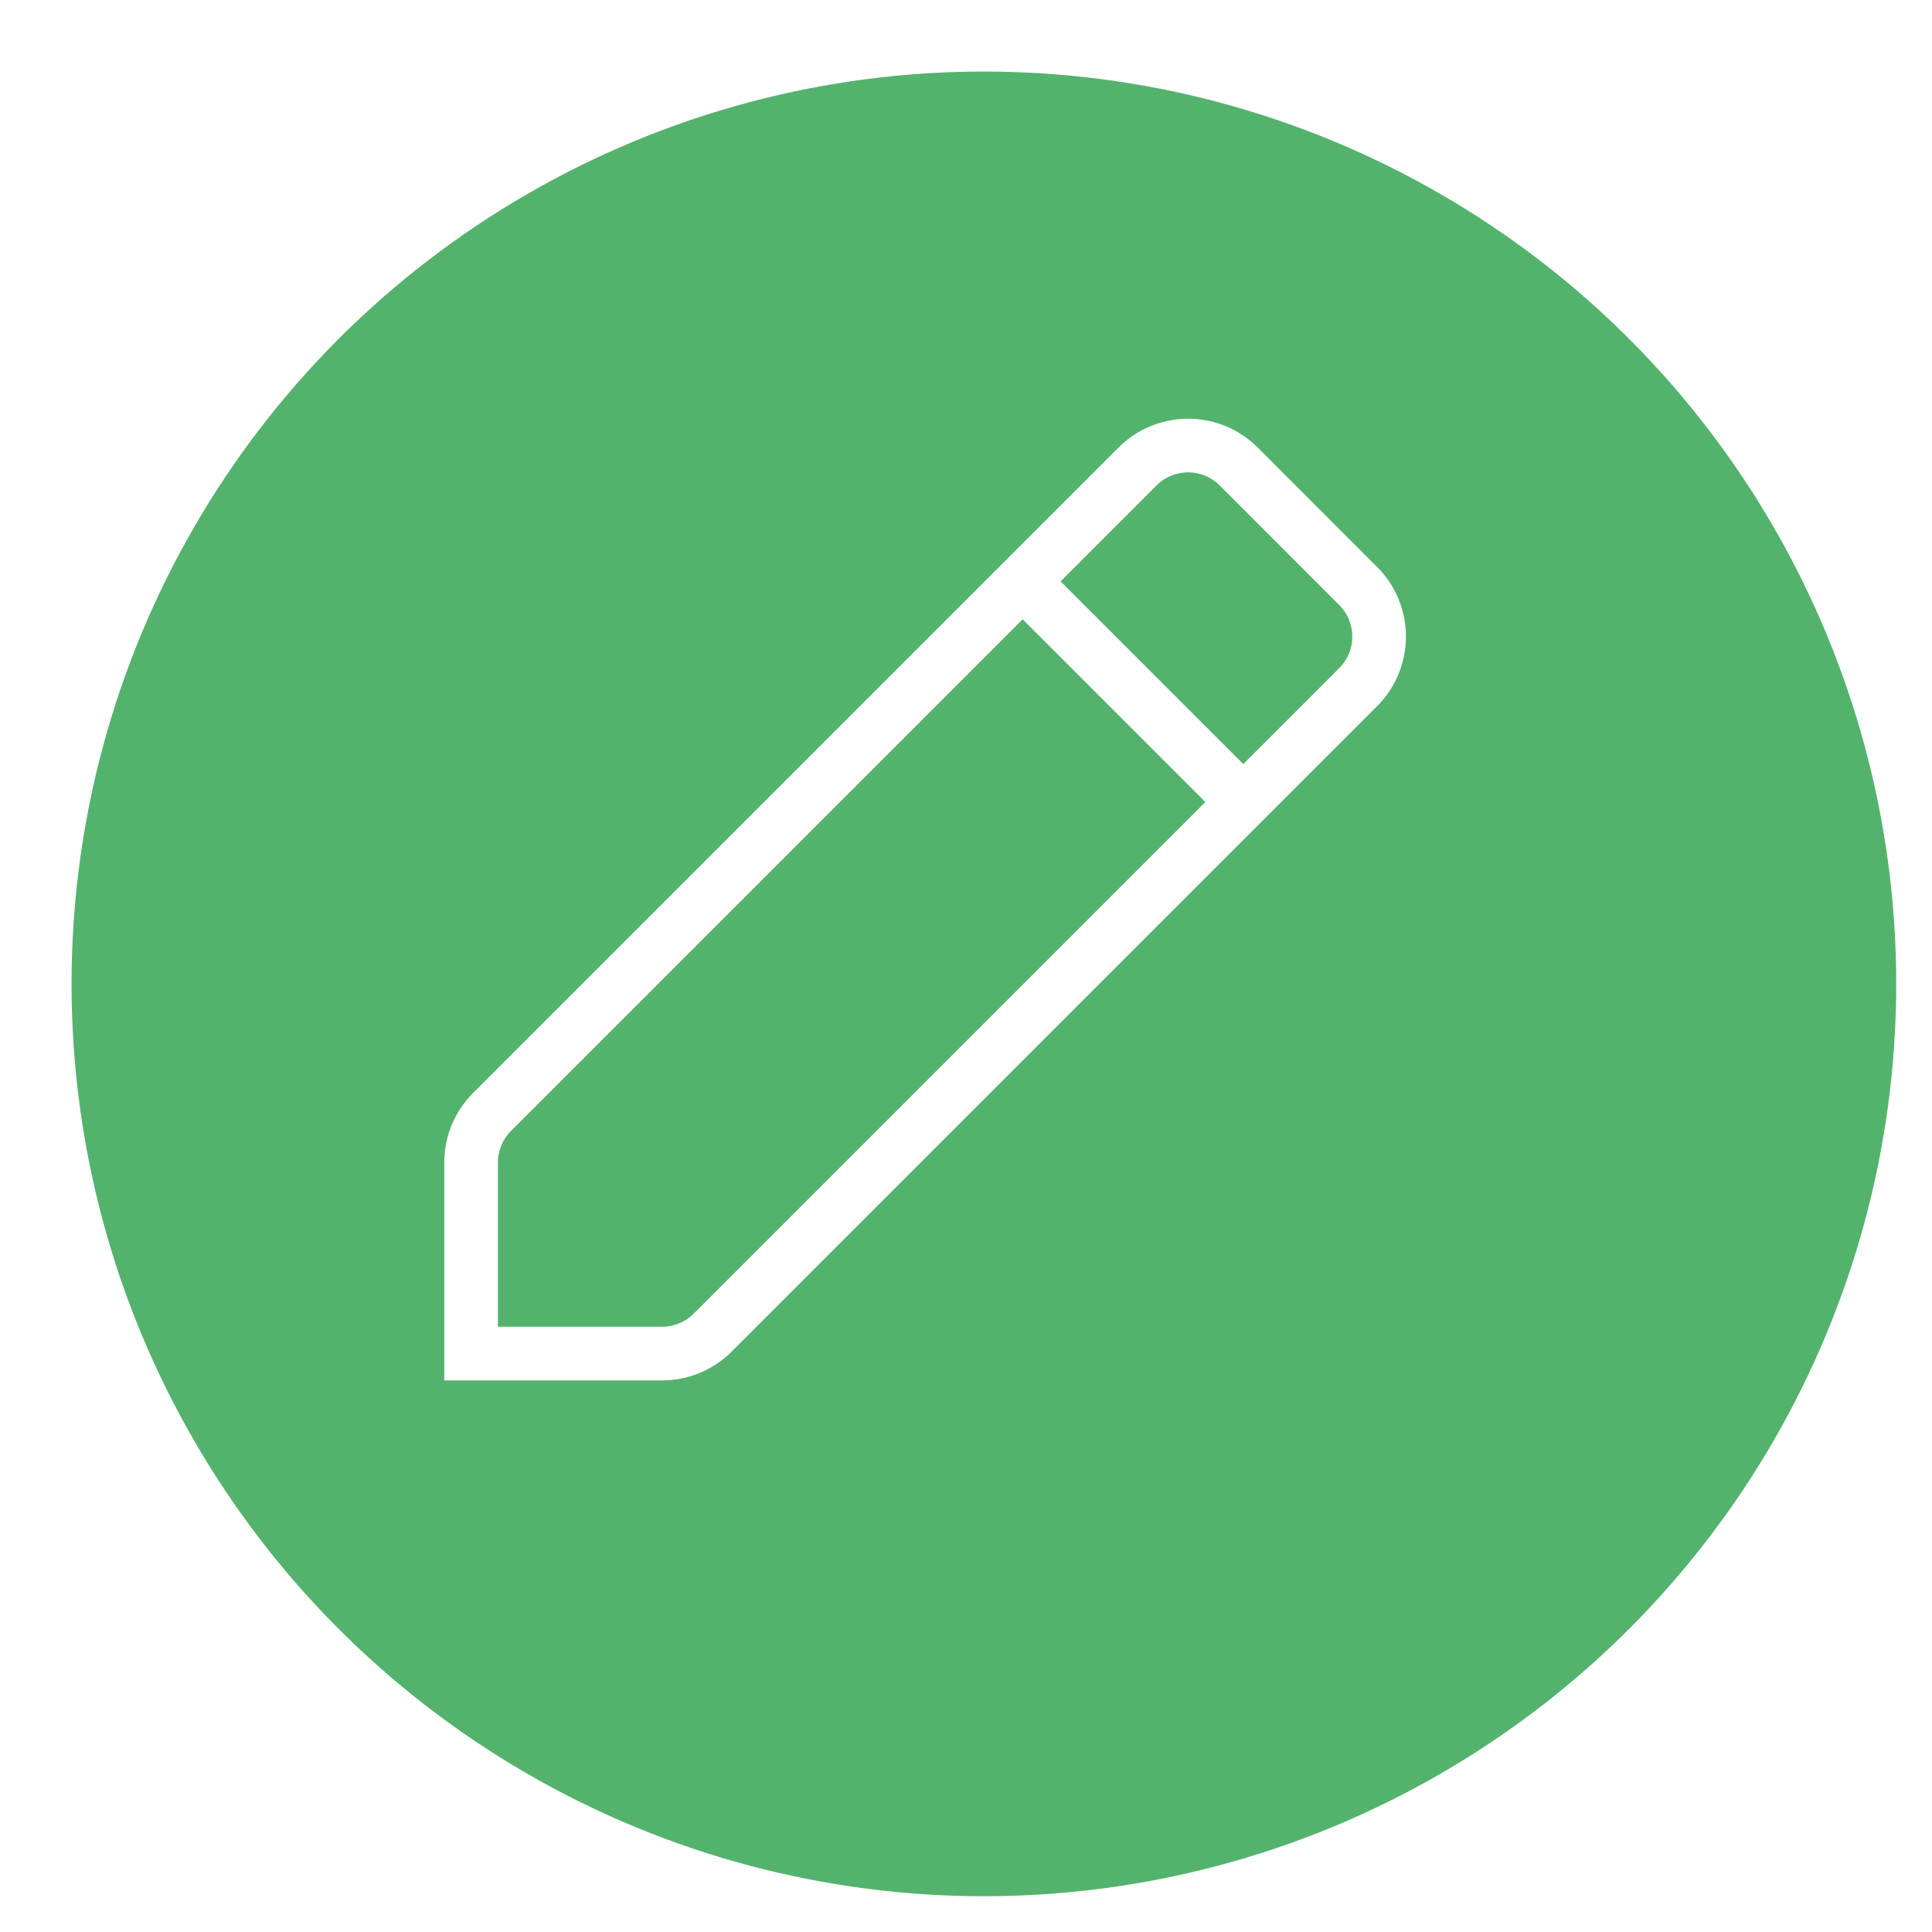 <svg width="54" height="54" viewBox="0 0 54 54" fill="none" xmlns="http://www.w3.org/2000/svg">
<g filter="url(#filter0_d_303_697)">
<circle cx="25.5" cy="25.5" r="25.5" fill="#53B36C"/>
</g>
<path fill-rule="evenodd" clip-rule="evenodd" d="M31.794 13.039C32.575 12.258 33.841 12.258 34.623 13.039L37.961 16.378C38.742 17.159 38.742 18.425 37.961 19.206L19.919 37.248C19.544 37.623 19.035 37.833 18.505 37.833L13.167 37.833L13.167 32.495C13.167 31.965 13.377 31.456 13.752 31.081L31.794 13.039Z" stroke="white" stroke-width="1.5"/>
<path d="M28.583 16.25L34.75 22.417" stroke="white" stroke-width="1.5"/>
<defs>
<filter id="filter0_d_303_697" x="0" y="0" width="54" height="54" filterUnits="userSpaceOnUse" color-interpolation-filters="sRGB">
<feFlood flood-opacity="0" result="BackgroundImageFix"/>
<feColorMatrix in="SourceAlpha" type="matrix" values="0 0 0 0 0 0 0 0 0 0 0 0 0 0 0 0 0 0 127 0" result="hardAlpha"/>
<feOffset dx="2" dy="2"/>
<feGaussianBlur stdDeviation="0.5"/>
<feComposite in2="hardAlpha" operator="out"/>
<feColorMatrix type="matrix" values="0 0 0 0 0 0 0 0 0 0 0 0 0 0 0 0 0 0 0.15 0"/>
<feBlend mode="normal" in2="BackgroundImageFix" result="effect1_dropShadow_303_697"/>
<feBlend mode="normal" in="SourceGraphic" in2="effect1_dropShadow_303_697" result="shape"/>
</filter>
</defs>
</svg>
